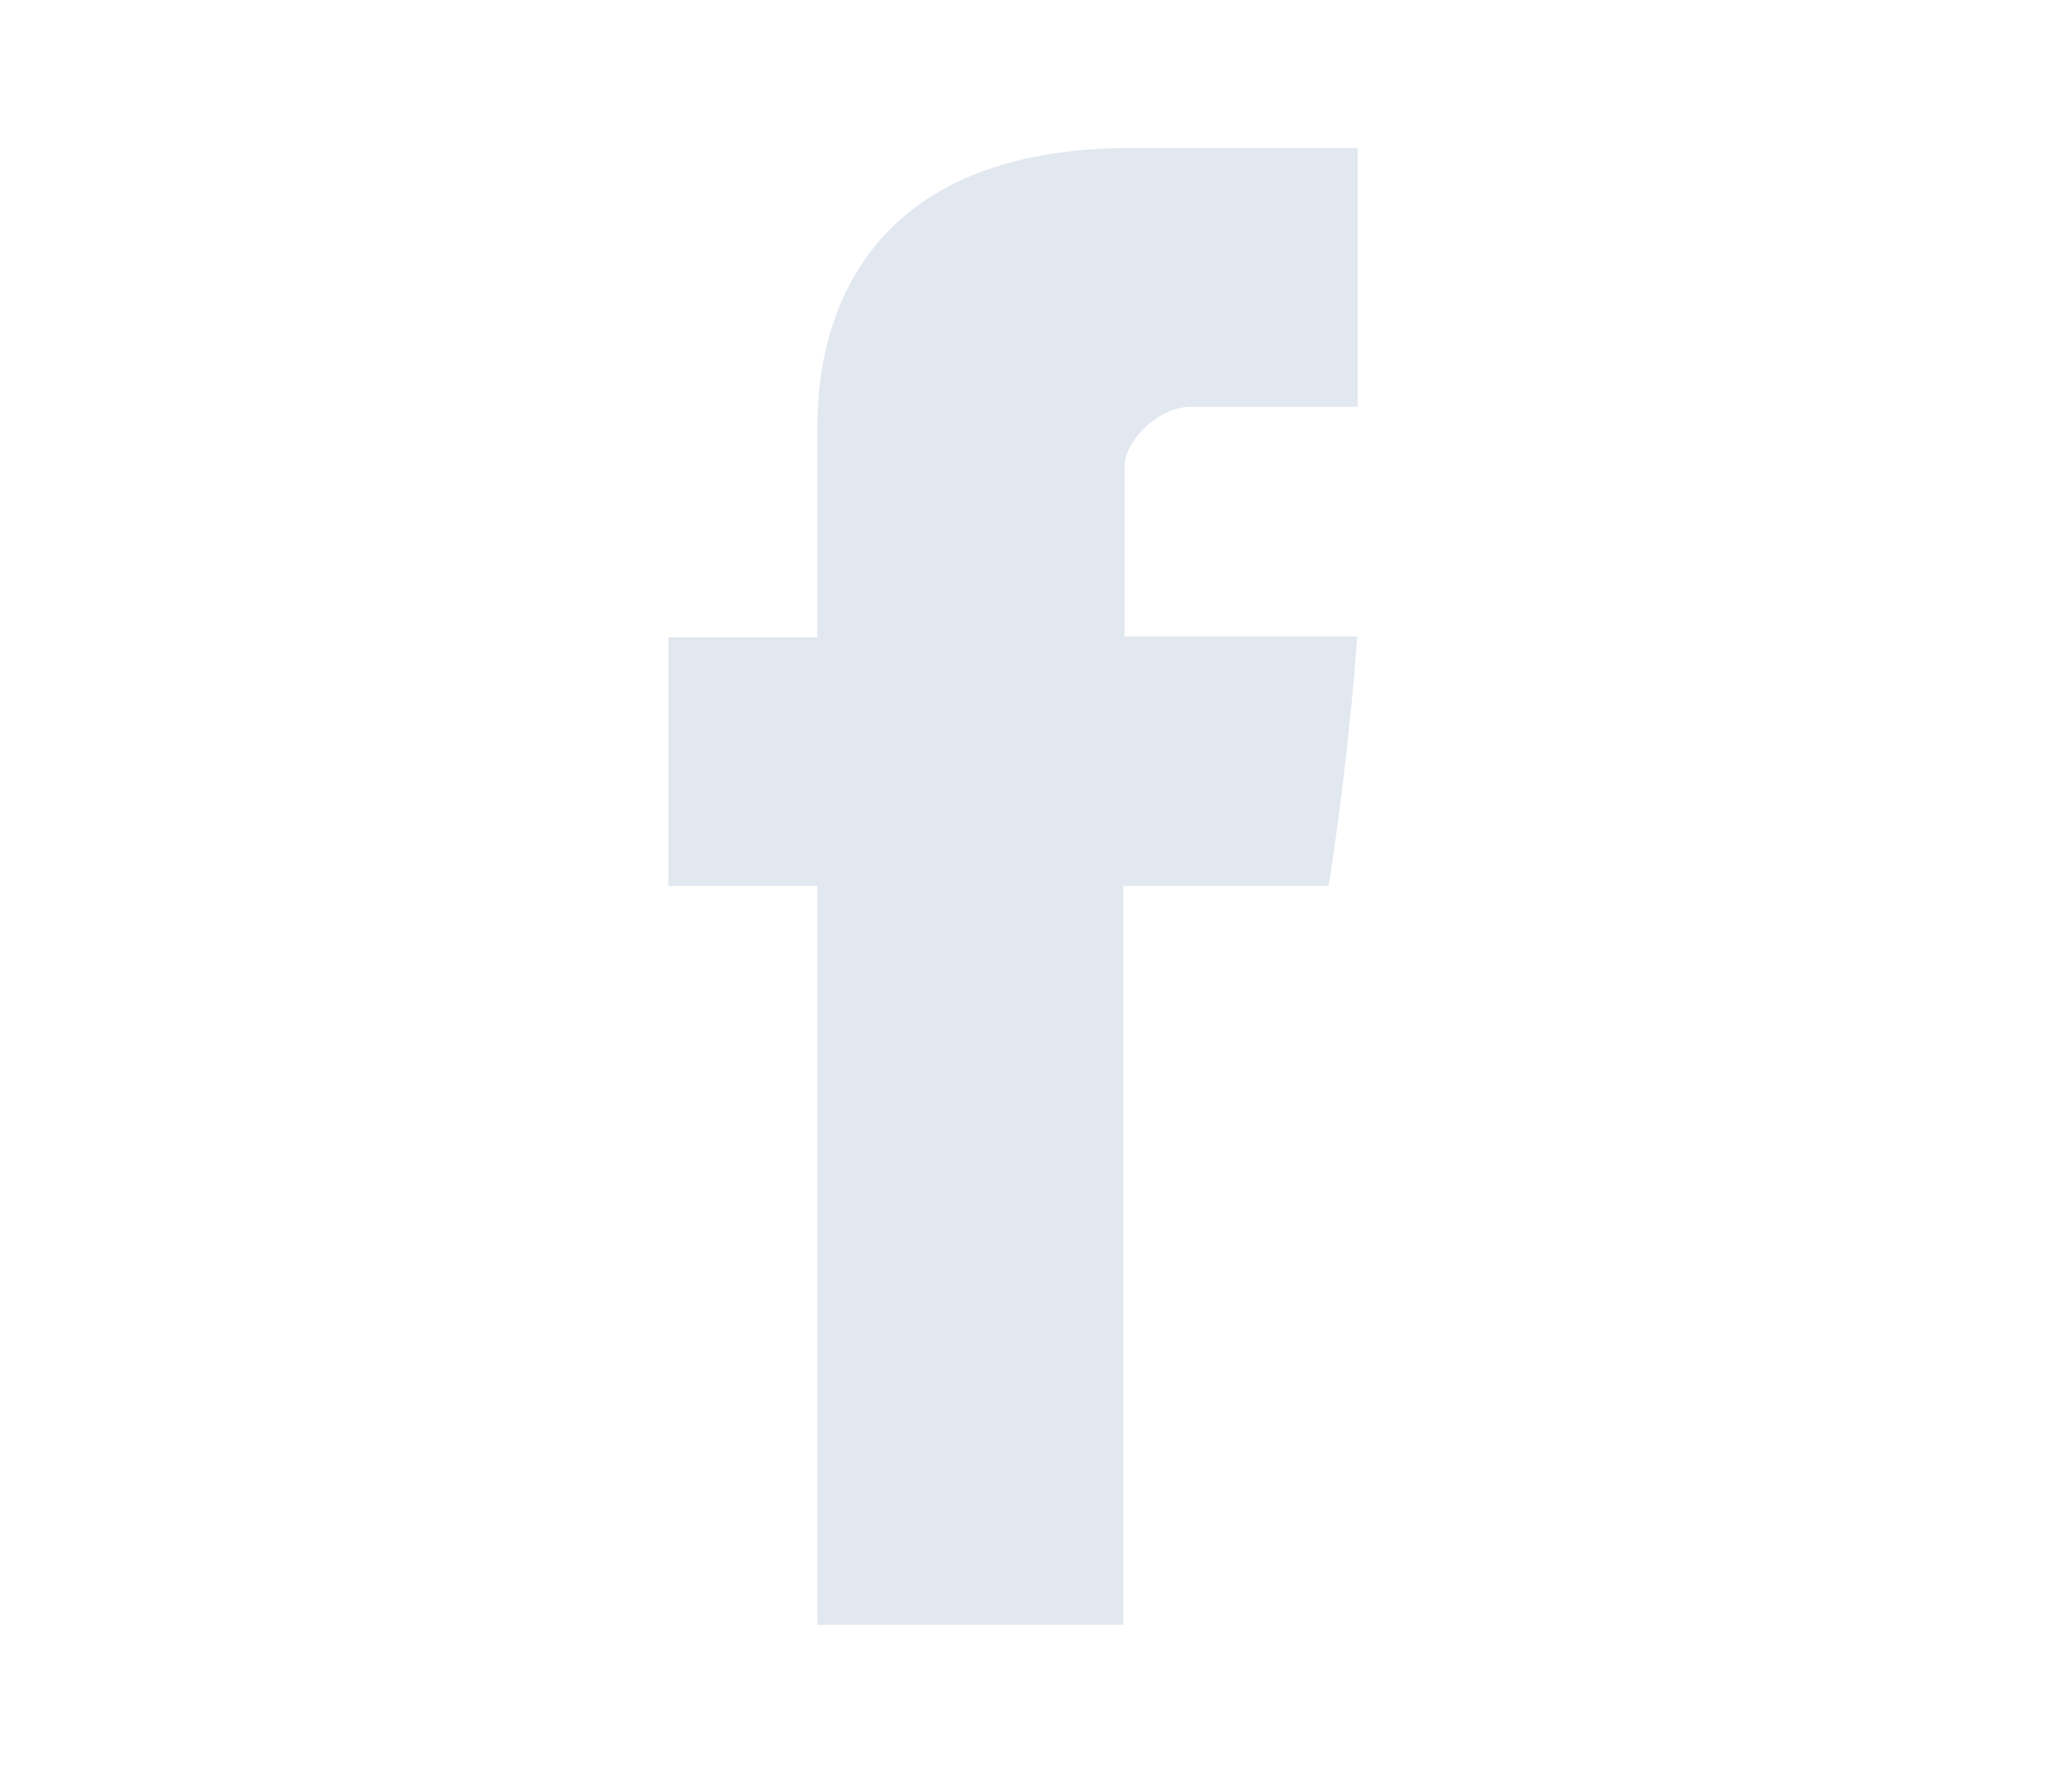 <svg xmlns="http://www.w3.org/2000/svg" viewBox="-7 -2 24 24" width="28" fill="#E2E8F0"><path d="M2.046 3.865v2.748H.032v3.36h2.014v9.986H6.18V9.974h2.775s.26-1.611.386-3.373H6.197V4.303c0-.343.45-.805.896-.805h2.254V0H6.283c-4.34 0-4.237 3.363-4.237 3.865z"></path></svg>